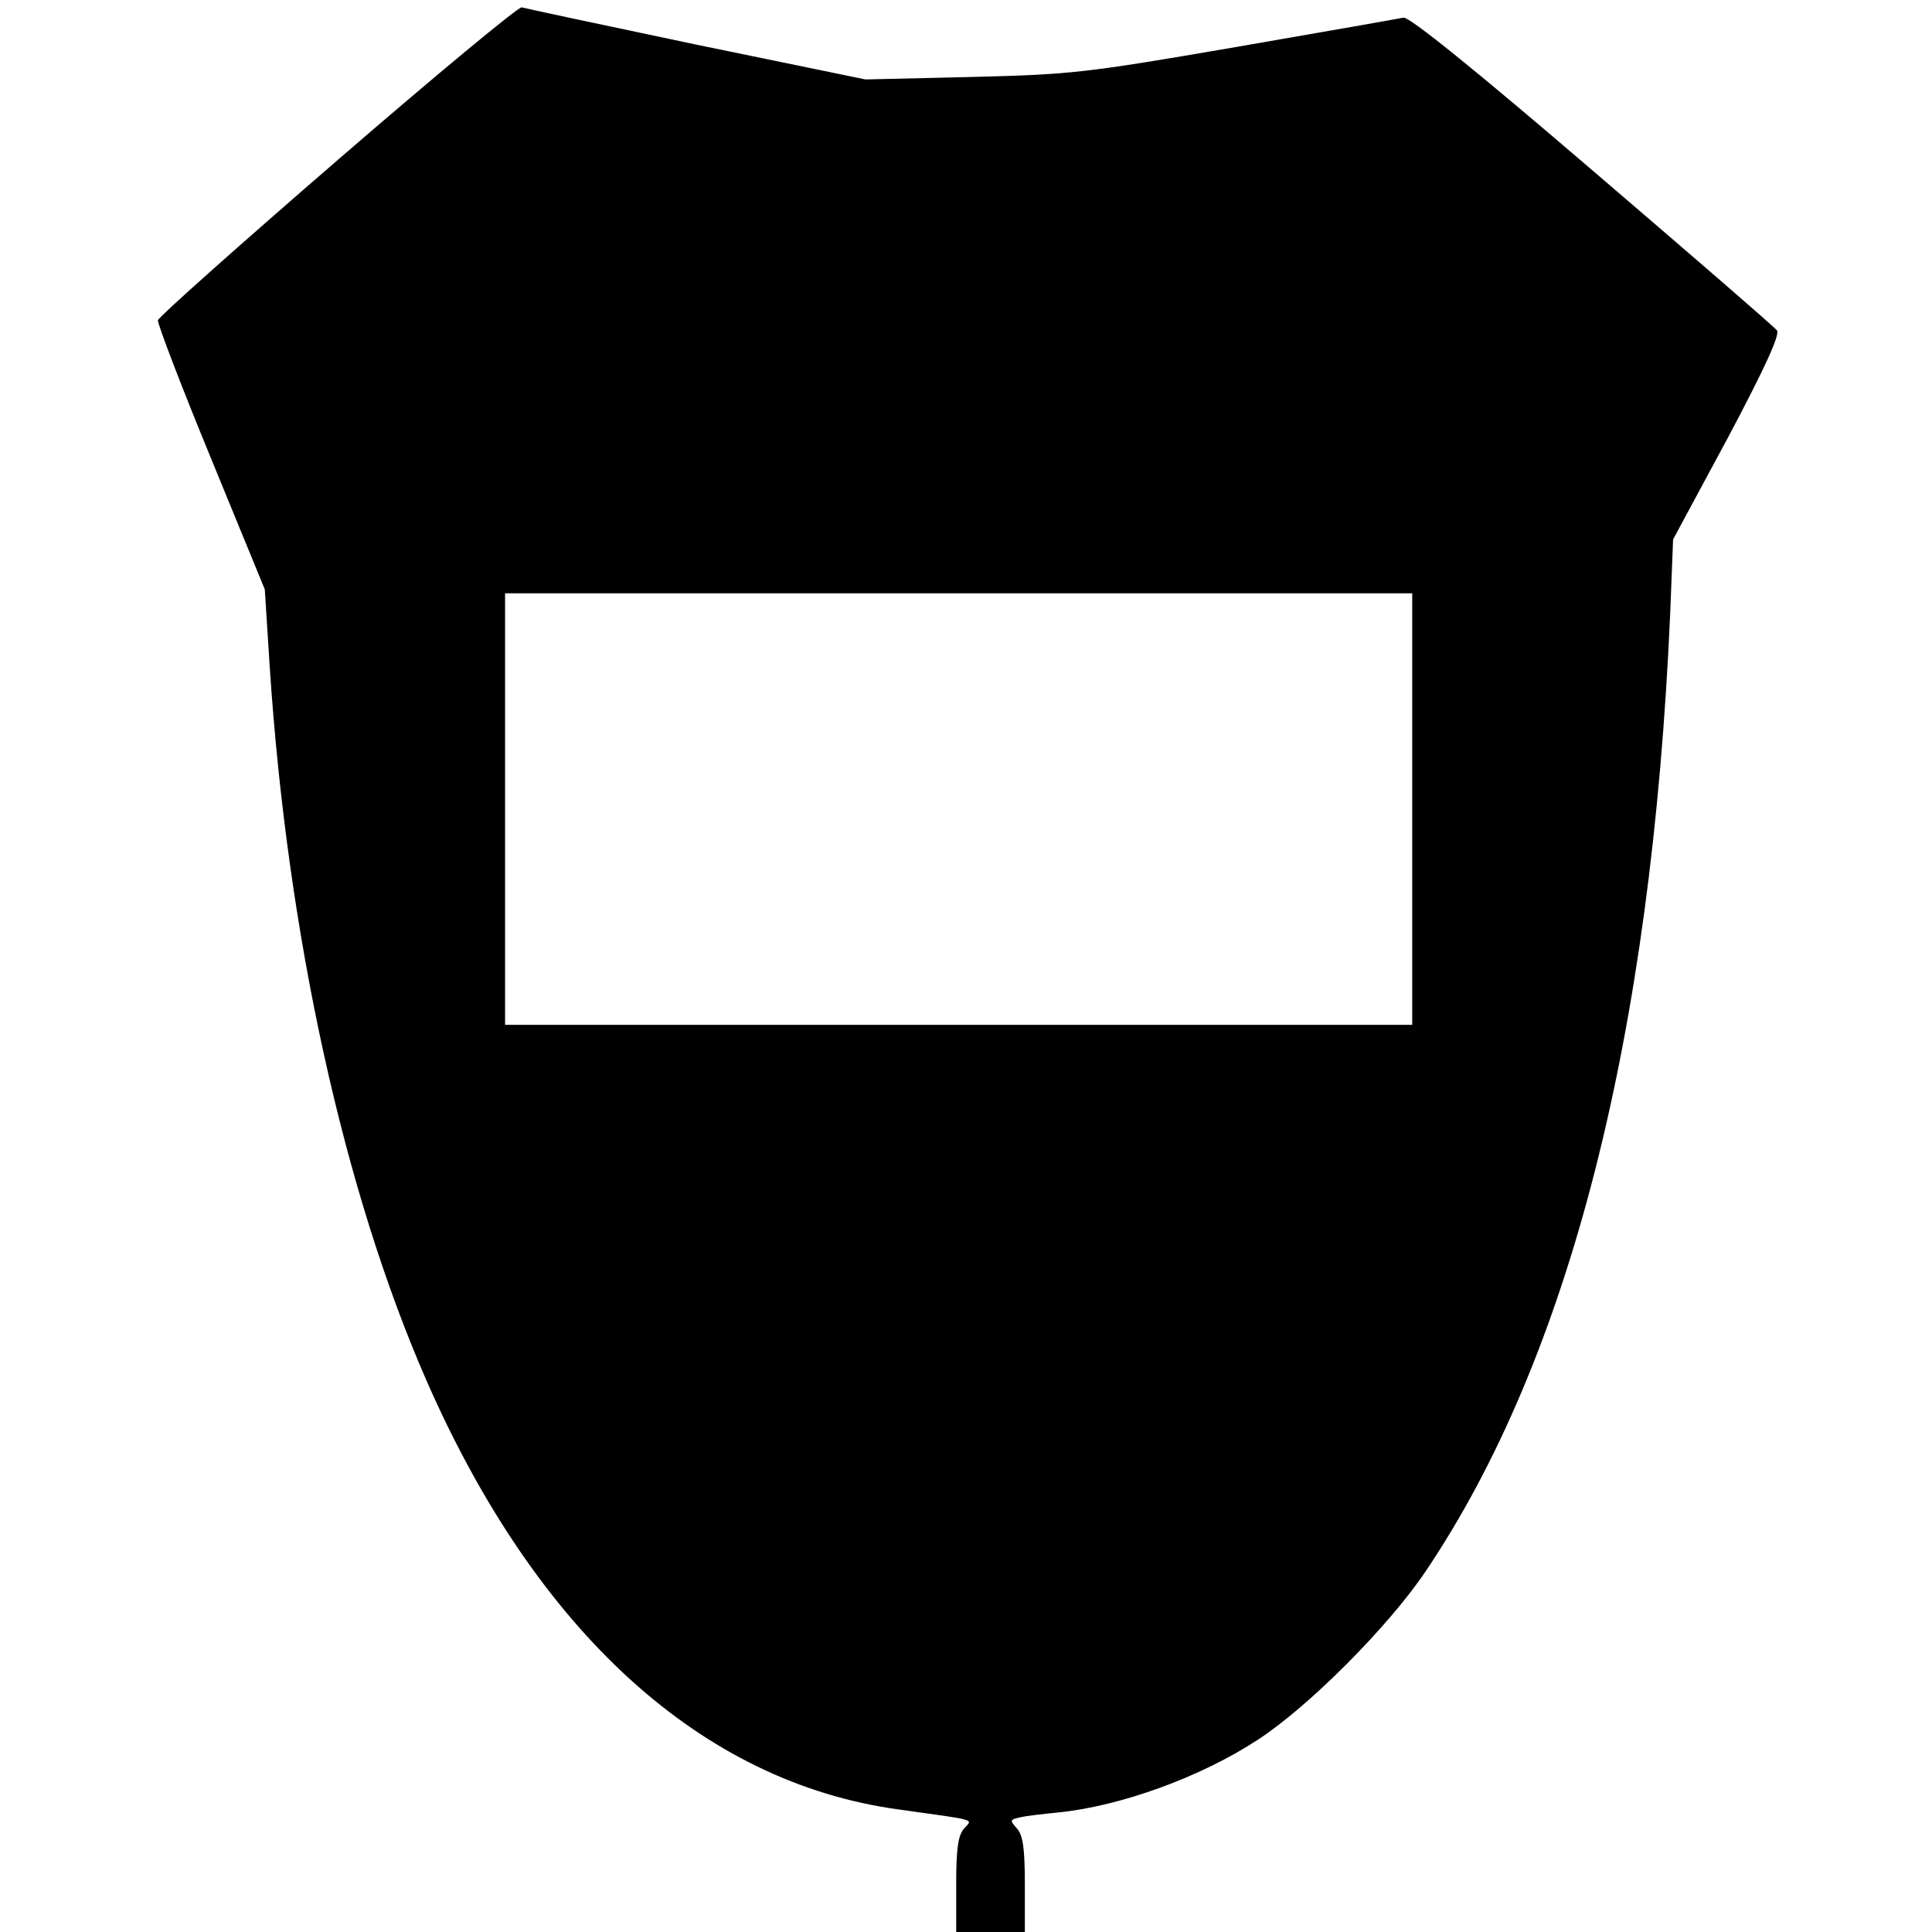 <?xml version="1.0" standalone="no"?>
<!DOCTYPE svg PUBLIC "-//W3C//DTD SVG 20010904//EN"
 "http://www.w3.org/TR/2001/REC-SVG-20010904/DTD/svg10.dtd">
<svg version="1.0" xmlns="http://www.w3.org/2000/svg"
 width="394pt" height="394pt" viewBox="0 0 394 394"
 preserveAspectRatio="xMidYMid meet">
<g transform="translate(0,394) scale(0.1,-0.1)"
fill="#000000" stroke="none">
<path d="M689 3614 c-200 -173 -365 -320 -367 -327 -1 -7 47 -133 108 -281
l110 -268 10 -157 c36 -548 151 -1071 320 -1457 225 -513 561 -819 962 -874
164 -23 152 -19 134 -39 -12 -14 -16 -40 -16 -114 l0 -97 70 0 70 0 0 97 c0
75 -4 100 -16 114 -15 17 -15 18 7 23 13 3 49 7 79 10 126 13 289 72 405 148
103 67 265 229 342 343 294 436 461 1092 499 1952 l6 153 111 206 c75 141 107
211 101 220 -5 7 -175 154 -377 327 -239 205 -374 314 -385 311 -9 -2 -163
-29 -342 -60 -308 -53 -336 -56 -540 -61 l-215 -5 -345 71 c-190 40 -350 74
-356 76 -6 2 -175 -138 -375 -311z m2191 -1324 l0 -440 -925 0 -925 0 0 440 0
440 925 0 925 0 0 -440z"/>
</g>
</svg>
